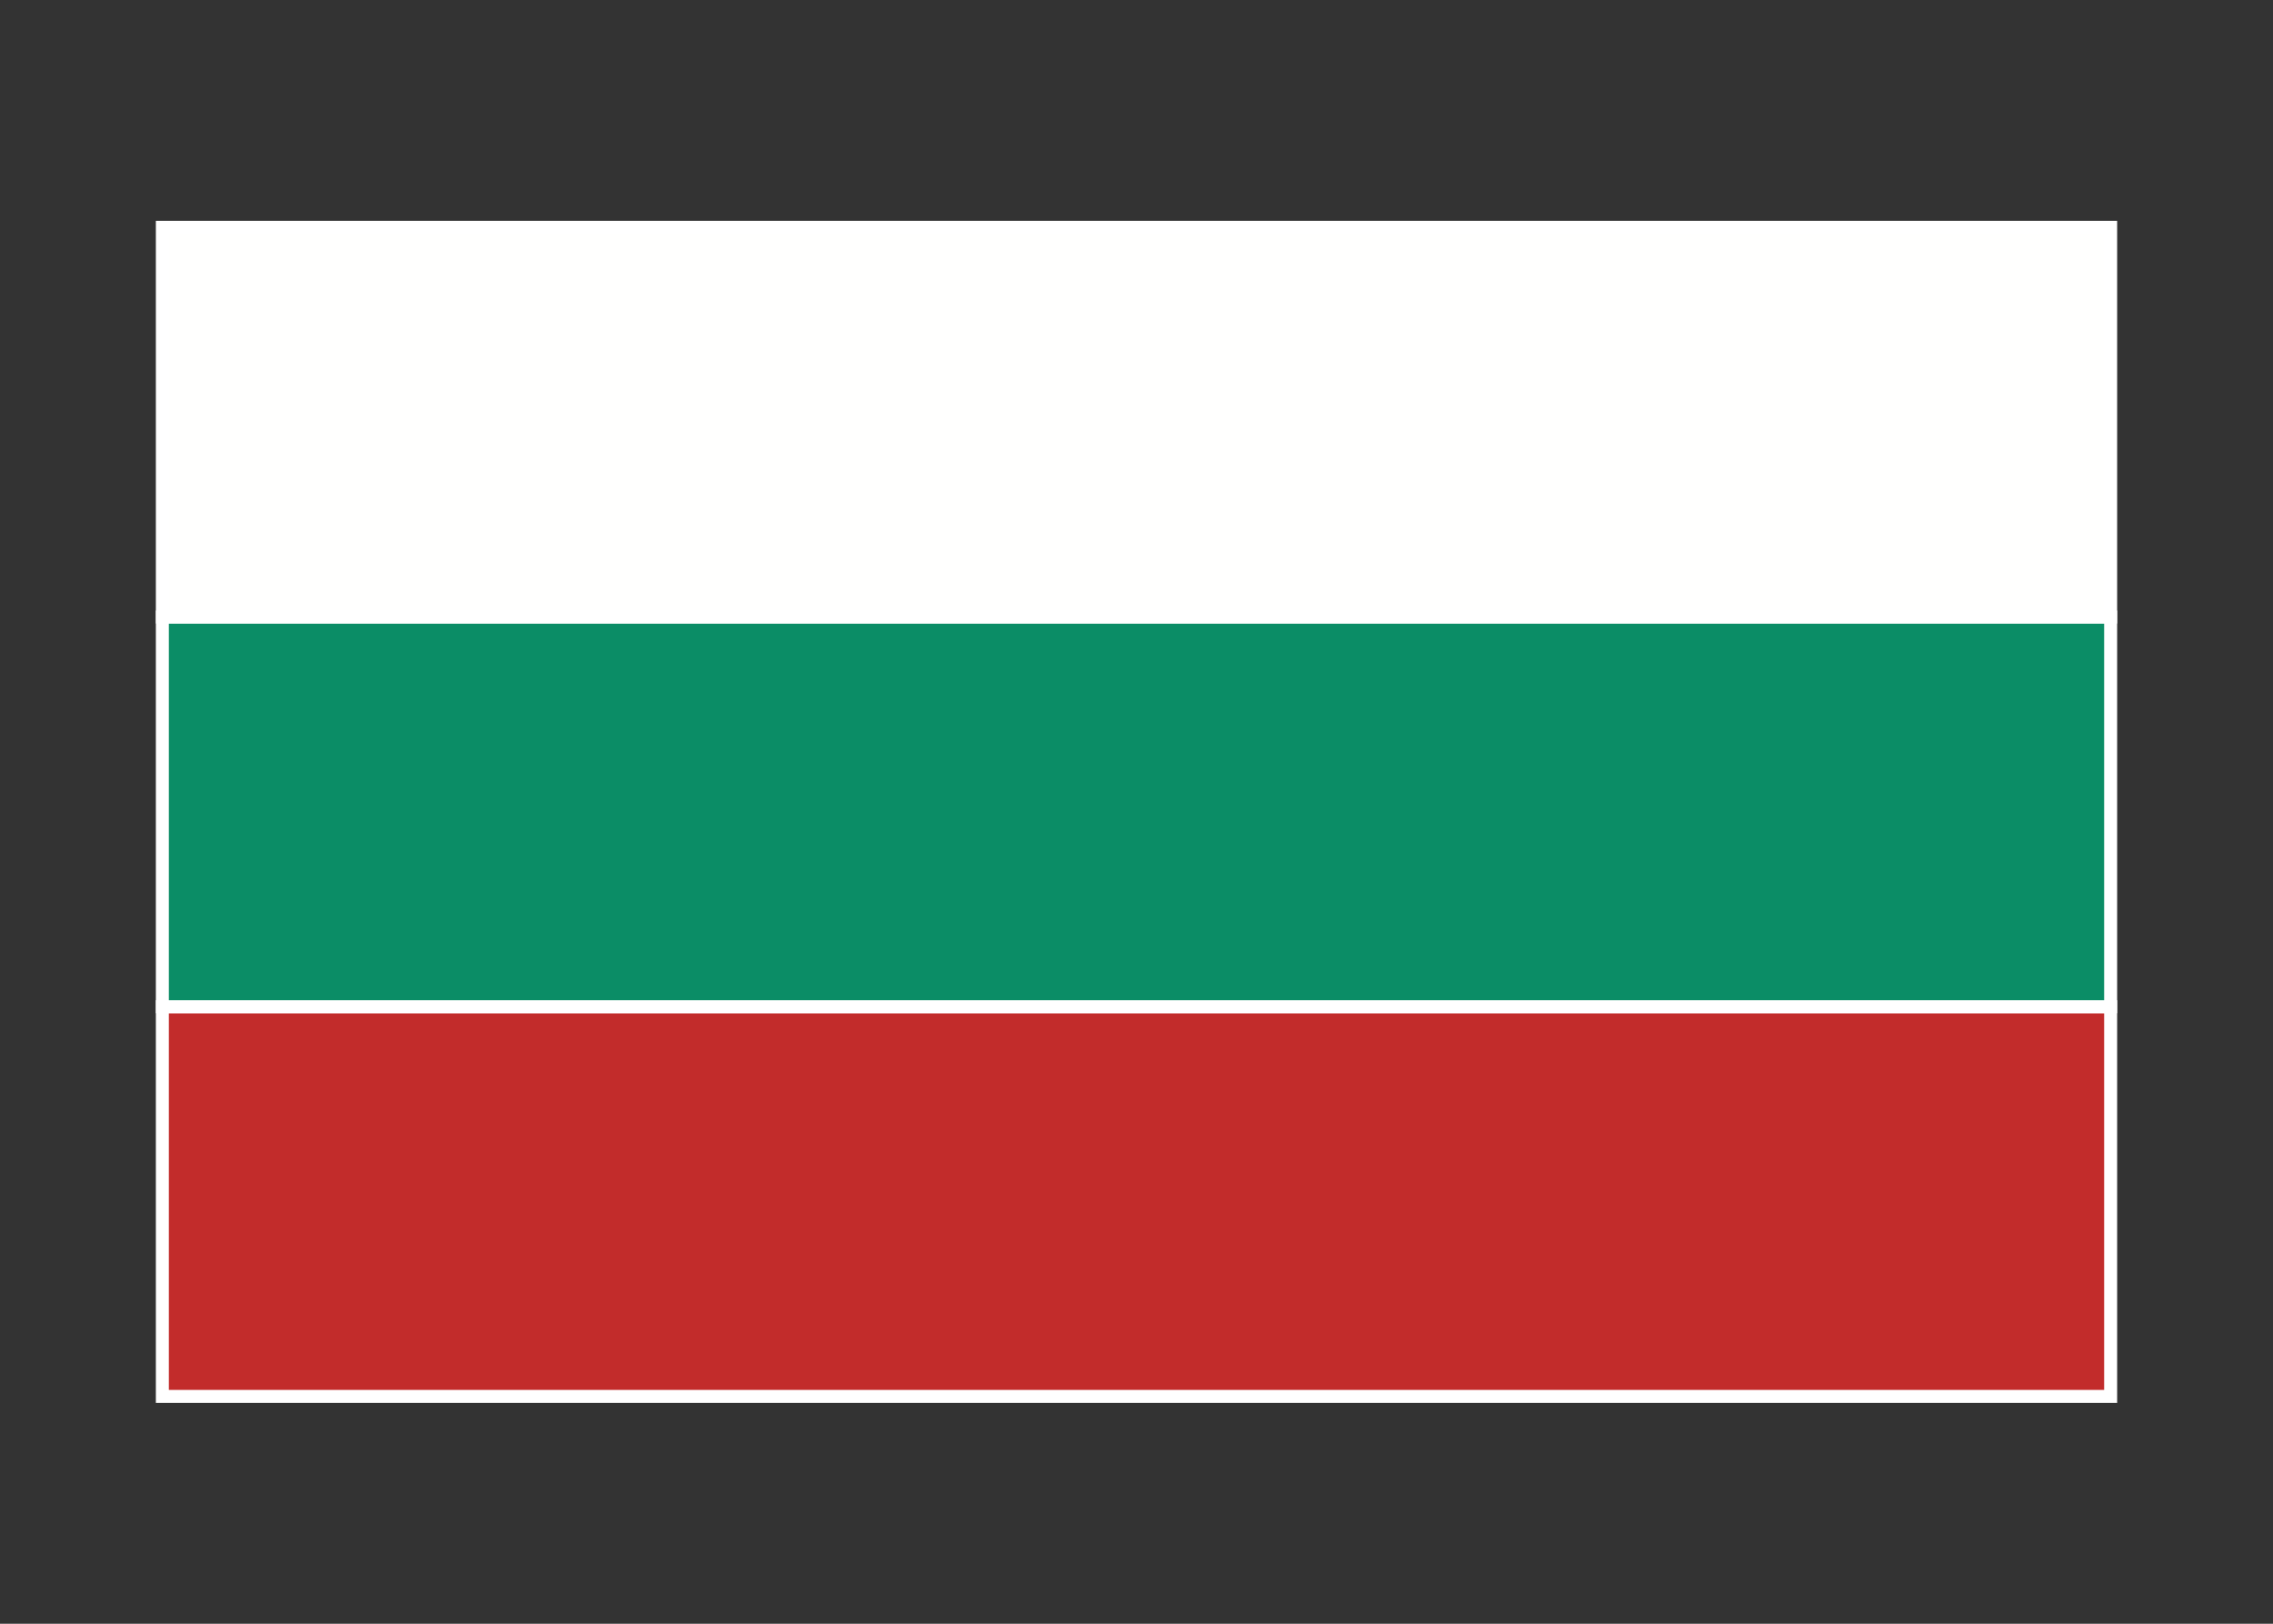 <svg width="350" height="250" viewBox="0 0 350 250" fill="none" xmlns="http://www.w3.org/2000/svg">
<rect x="0" y="0" width="350" height="250" fill="#333333" stroke="none"/>
<g id="flag / europe / bulgaria / b">
<g id="bulgaria b">
<path id="Fill 4" fill-rule="evenodd" clip-rule="evenodd" d="M25 215H325V155H25V215Z" fill="#C22C2B" fill-opacity="1" stroke="white" stroke-width="2"/>
<path id="Fill 4 Copy" fill-rule="evenodd" clip-rule="evenodd" d="M25 155H325V95H25V155Z" fill="#0B8D66" fill-opacity="1" stroke="white" stroke-width="2"/>
<path id="Fill 4 Copy 2" fill-rule="evenodd" clip-rule="evenodd" d="M25 95H325V35H25V95Z" fill="#FFFFFE" fill-opacity="1" stroke="white" stroke-width="2"/>
</g>
</g>
</svg>
